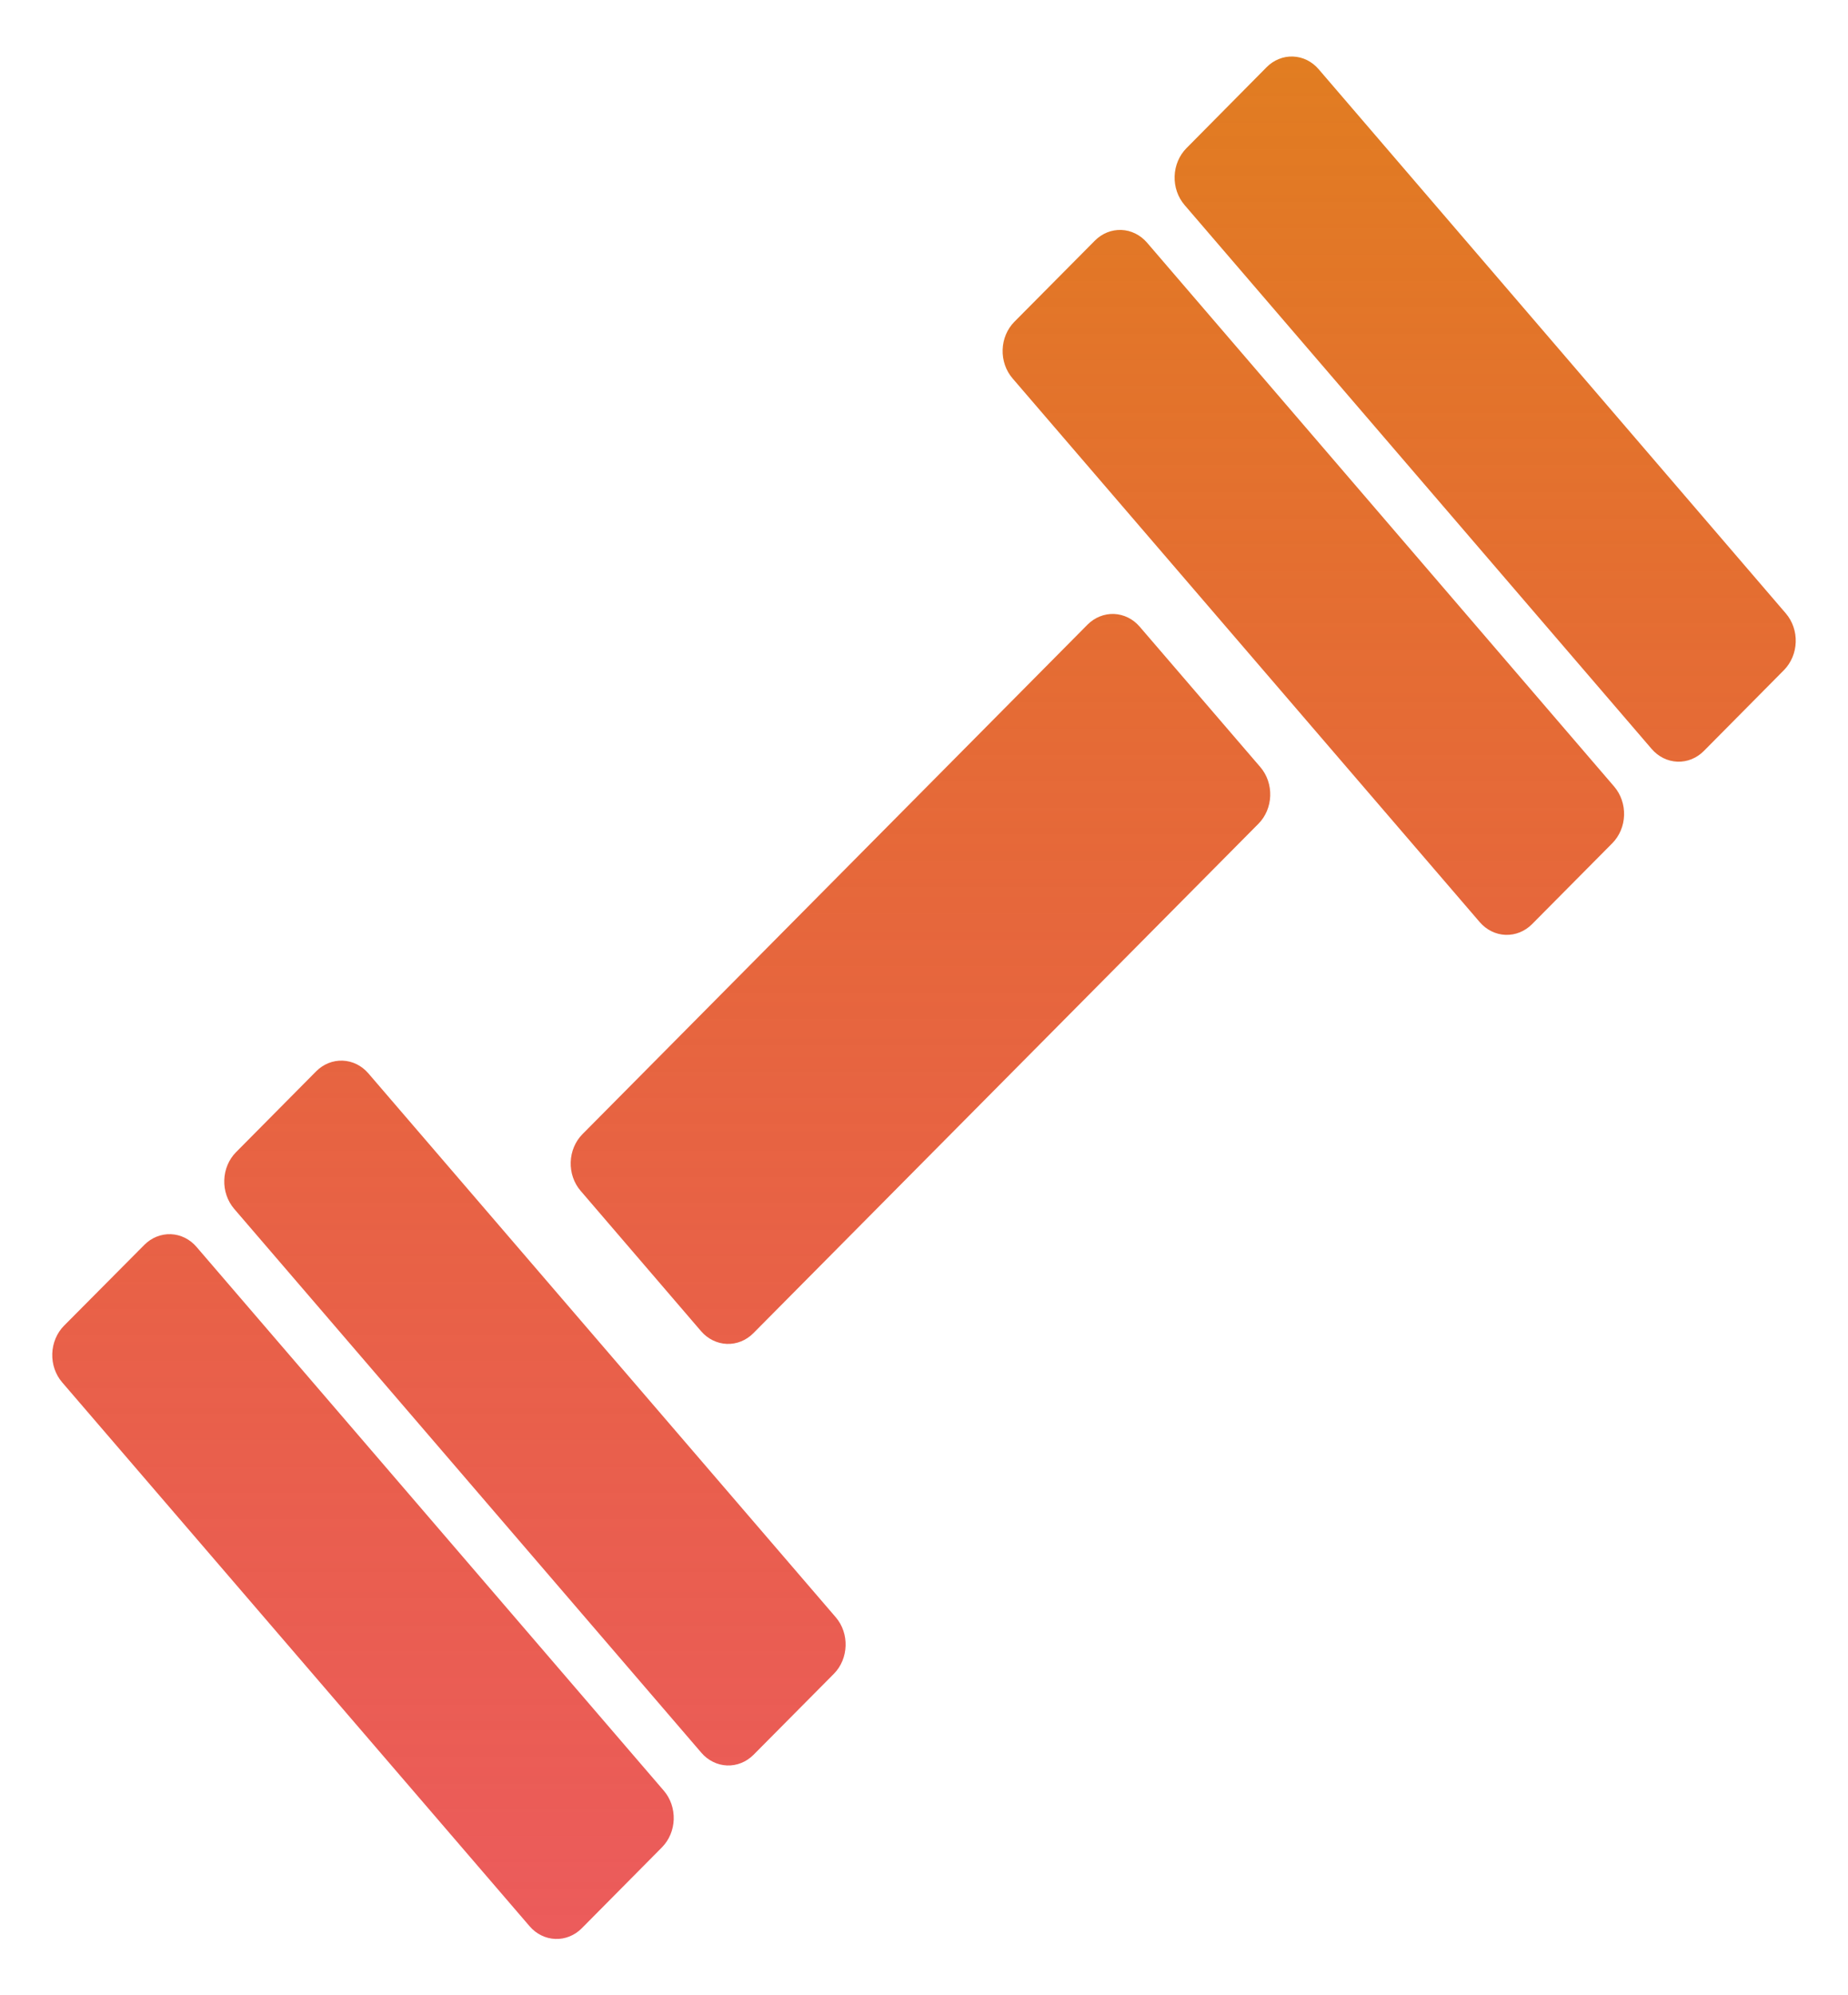 <svg width="63" height="68" viewBox="0 0 63 68" fill="none" xmlns="http://www.w3.org/2000/svg">
<path d="M22.632 61.029C22.859 61.294 22.979 61.645 22.968 62.006C22.956 62.366 22.813 62.707 22.569 62.955L19.832 65.717C19.588 65.962 19.264 66.092 18.93 66.079C18.597 66.066 18.282 65.911 18.055 65.647L2.117 47.108C1.89 46.843 1.77 46.492 1.782 46.131C1.794 45.77 1.938 45.429 2.181 45.182L4.922 42.424C5.043 42.303 5.184 42.208 5.339 42.146C5.494 42.084 5.659 42.055 5.824 42.061C5.989 42.068 6.151 42.109 6.301 42.183C6.452 42.258 6.587 42.363 6.699 42.494L22.632 61.029ZM42.968 26.145C43.195 26.41 43.315 26.762 43.303 27.122C43.291 27.483 43.148 27.824 42.904 28.071L25.68 45.438C25.436 45.683 25.111 45.813 24.778 45.8C24.445 45.787 24.13 45.632 23.902 45.369L19.791 40.58C19.564 40.315 19.444 39.964 19.456 39.603C19.468 39.242 19.611 38.901 19.855 38.654L37.075 21.287C37.196 21.166 37.338 21.071 37.493 21.009C37.648 20.947 37.812 20.918 37.977 20.924C38.142 20.931 38.304 20.972 38.455 21.046C38.605 21.12 38.74 21.226 38.852 21.356L42.968 26.145ZM28.492 55.117C28.964 55.665 28.935 56.532 28.428 57.043L25.688 59.804C25.567 59.925 25.425 60.02 25.27 60.082C25.115 60.144 24.951 60.173 24.785 60.167C24.62 60.16 24.458 60.119 24.308 60.044C24.157 59.97 24.022 59.865 23.91 59.734L7.981 41.195C7.754 40.929 7.634 40.578 7.646 40.218C7.657 39.857 7.8 39.516 8.044 39.269L10.779 36.51C11.024 36.264 11.348 36.134 11.682 36.147C12.015 36.16 12.33 36.315 12.557 36.579L28.492 55.117ZM55.032 26.81C55.258 27.076 55.378 27.427 55.366 27.788C55.354 28.148 55.21 28.489 54.966 28.736L52.227 31.497C51.983 31.742 51.658 31.872 51.324 31.86C50.991 31.847 50.676 31.692 50.448 31.429L34.517 12.893C34.289 12.628 34.169 12.277 34.181 11.916C34.192 11.556 34.336 11.214 34.58 10.967L37.326 8.2C37.447 8.078 37.589 7.984 37.744 7.921C37.898 7.859 38.063 7.831 38.228 7.837C38.393 7.843 38.555 7.885 38.705 7.959C38.855 8.033 38.99 8.139 39.103 8.269L55.032 26.81ZM60.883 20.908C61.109 21.173 61.23 21.525 61.218 21.885C61.206 22.246 61.062 22.587 60.819 22.835L58.085 25.594C57.964 25.716 57.822 25.81 57.668 25.873C57.513 25.935 57.348 25.964 57.183 25.958C57.018 25.951 56.856 25.91 56.706 25.836C56.556 25.762 56.421 25.657 56.308 25.526L40.379 6.983C40.153 6.717 40.032 6.366 40.044 6.005C40.056 5.644 40.199 5.303 40.442 5.055L43.179 2.291C43.3 2.169 43.441 2.074 43.596 2.012C43.75 1.949 43.915 1.92 44.08 1.927C44.245 1.933 44.407 1.974 44.557 2.048C44.707 2.123 44.842 2.228 44.954 2.359L60.883 20.908Z" fill="url(#paint0_linear_286_8)"/>
<defs>
<linearGradient id="paint0_linear_286_8" x1="31.5" y1="1.926" x2="31.5" y2="66.08" gradientUnits="userSpaceOnUse">
<stop stop-color="#E17D21"/>
<stop offset="1" stop-color="#E41C1C" stop-opacity="0.72"/>
</linearGradient>
</defs>
</svg>
